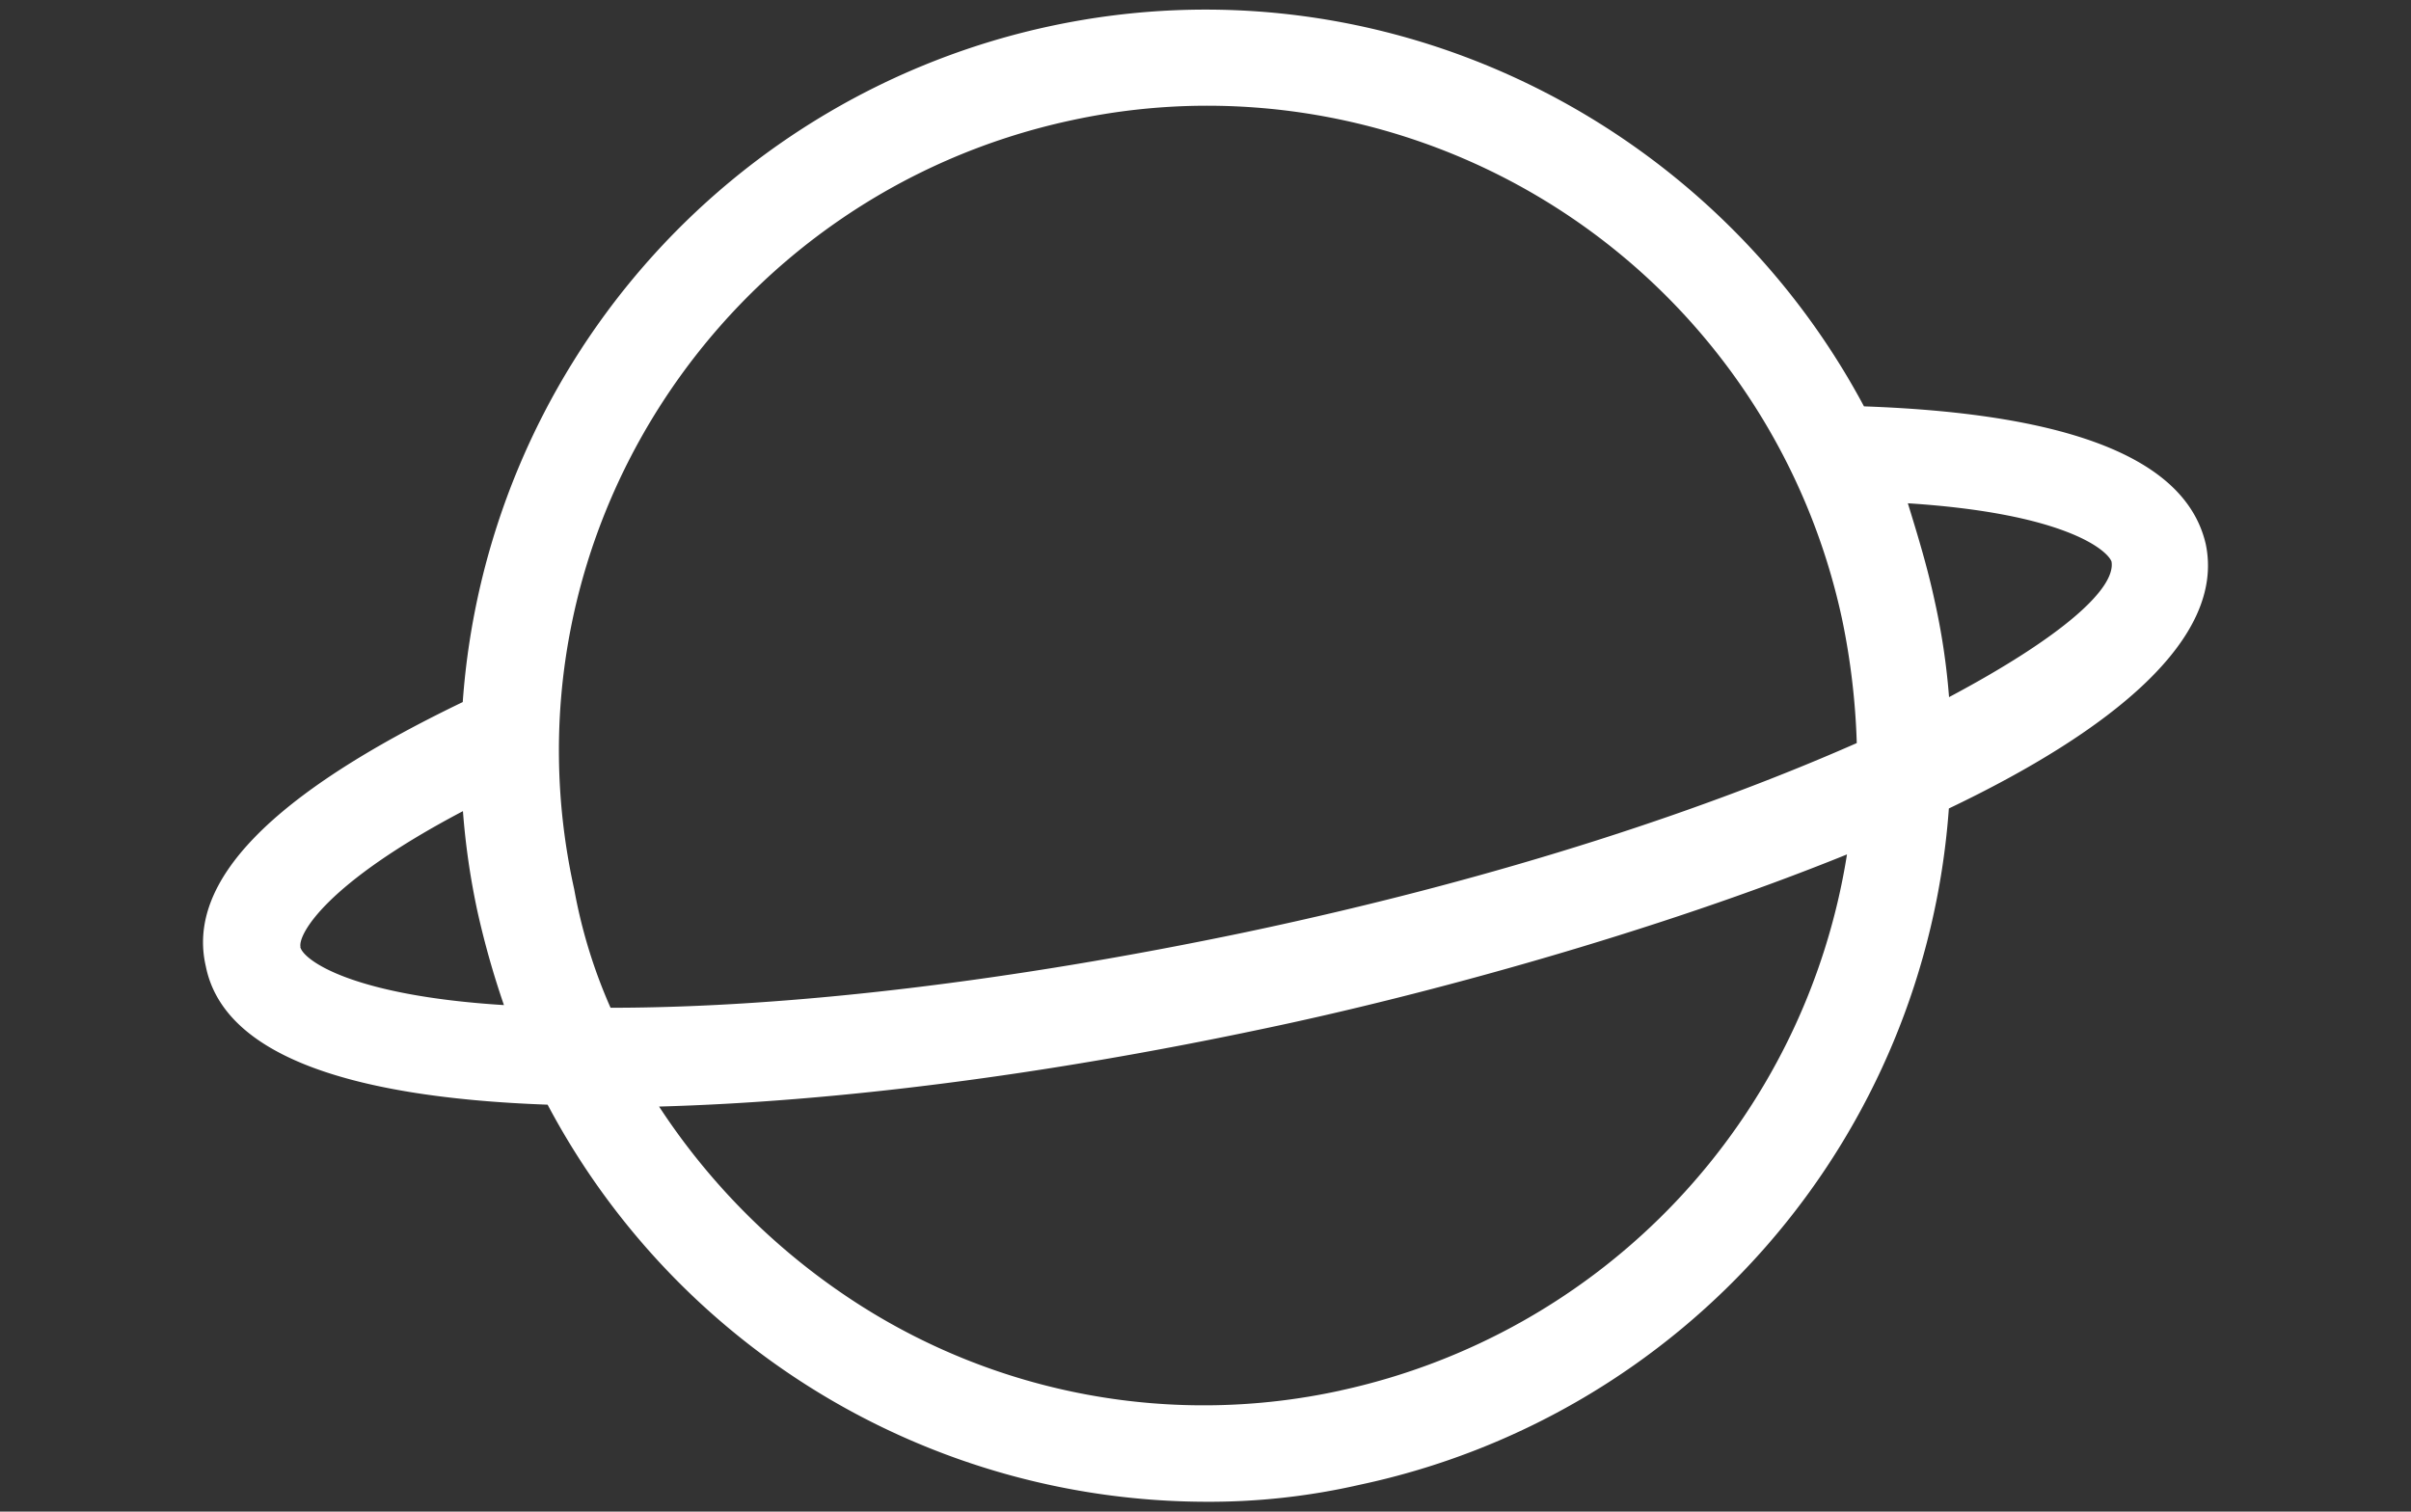 <svg id="Layer_1" data-name="Layer 1" xmlns="http://www.w3.org/2000/svg" viewBox="0 0 244 153"><rect x="0" y="0" width="244" height="153" fill="#333333" stroke="none"/><defs><style>.cls-1{fill:#fff;}</style></defs><title>Icons</title><path class="cls-1" d="M188.64,41.13C173.18,12.18,140.06-4.51,106.45,2.61A75.47,75.47,0,0,0,46.83,71.06c-19.39,9.33-28,18.16-26,26.75,1.72,8.58,13.49,13.24,34.59,14A75.56,75.56,0,0,0,121.91,152a68.23,68.23,0,0,0,15.7-1.72,75.5,75.5,0,0,0,59.62-68.45c16.44-7.85,28-17.18,26-26.75Q220.29,42.24,188.64,41.13ZM108.41,12.18a64.86,64.86,0,0,1,13.74-1.48,65.74,65.74,0,0,1,64.28,52,72.12,72.12,0,0,1,1.48,12.51c-14.48,6.38-35.09,13.5-61.83,19.14C102.52,99.28,80,102,61.79,102a52.9,52.9,0,0,1-3.68-12C50.26,54.62,73.08,19.78,108.41,12.18Zm-78,83.66c-.25-1.22,2.45-6.38,16.44-13.74A74.94,74.94,0,0,0,48.3,92.16a87.55,87.55,0,0,0,2.7,9.57C35.29,100.75,30.63,97.07,30.39,95.84Zm105.26,44.9a64.73,64.73,0,0,1-49.32-9.08A68,68,0,0,1,66.7,112c17.91-.49,39-3.19,61.09-7.86,16.44-3.43,39.75-9.81,59.13-17.66A66.1,66.1,0,0,1,135.65,140.74Zm61.58-70.17a69.18,69.18,0,0,0-1.47-9.81h0c-.74-3.44-1.72-6.63-2.7-9.82,15.7,1,20.12,4.66,20.61,5.89C214.16,59.53,208.76,64.44,197.23,70.57Z"/>
</svg>
